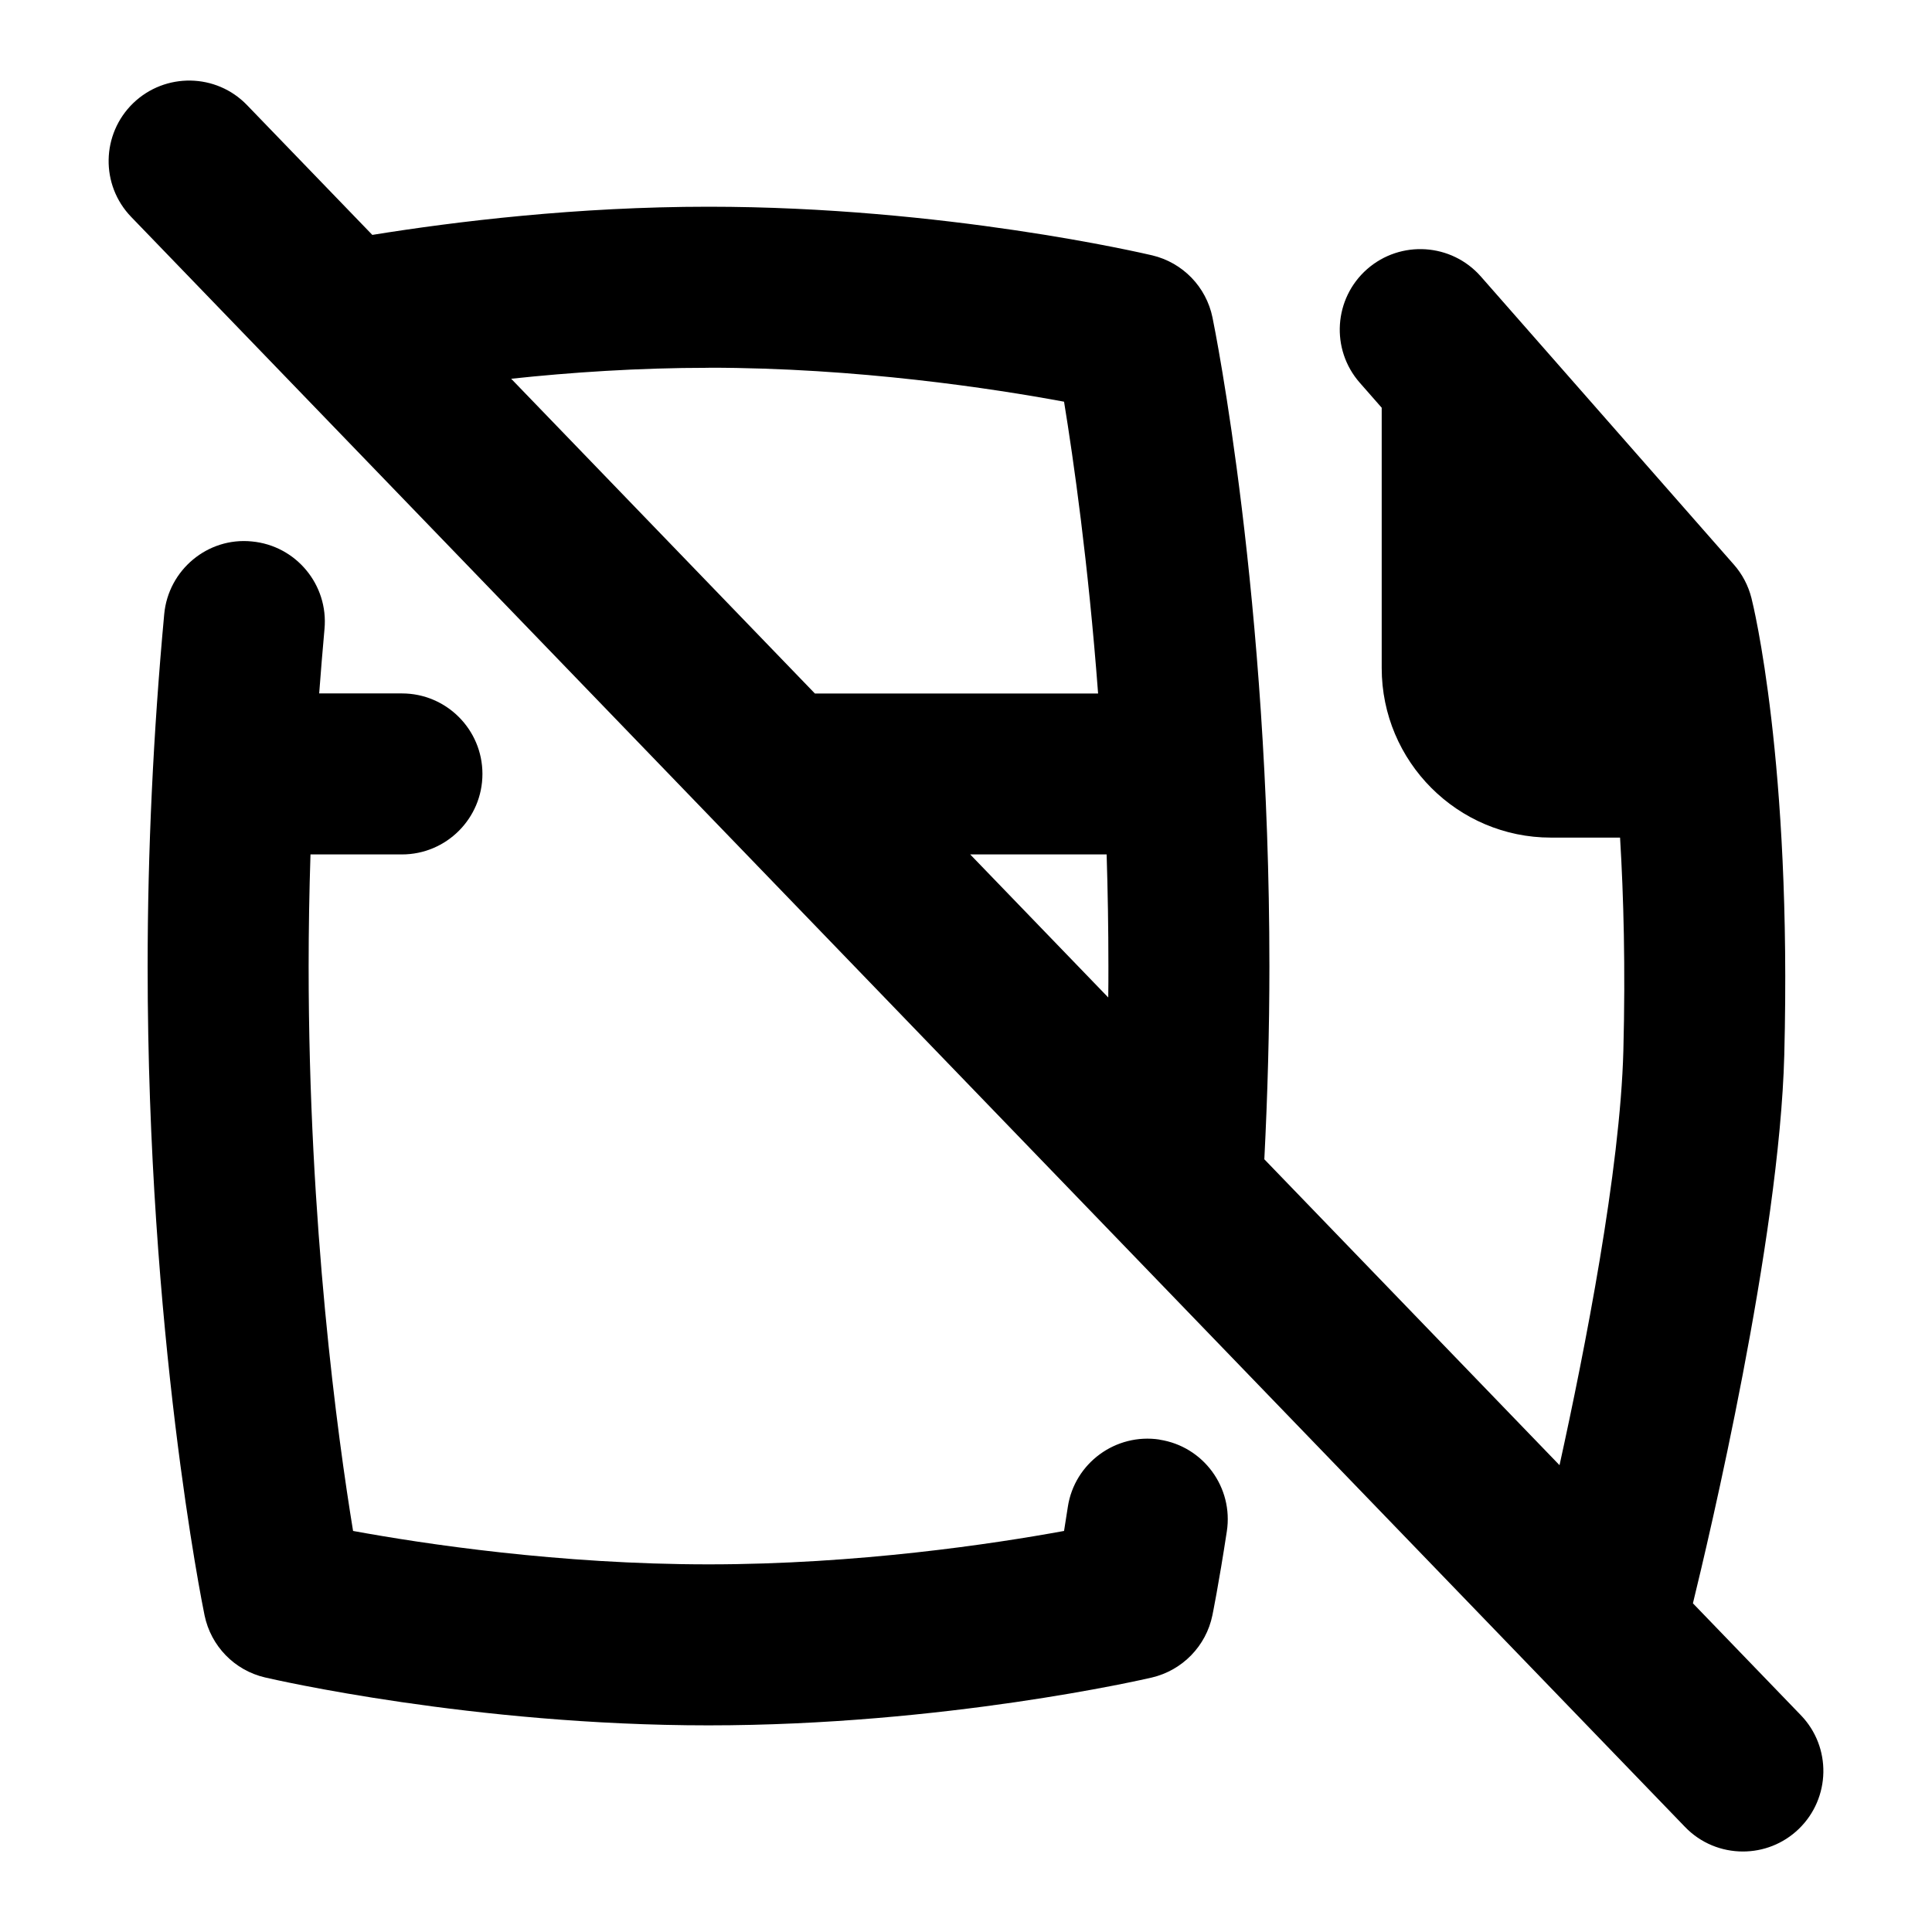 <?xml version="1.0" encoding="UTF-8"?>
<svg xmlns="http://www.w3.org/2000/svg" id="Layer_1" data-name="Layer 1" viewBox="0 0 24 24">
  <path d="M14.405,17.883c-.544-.083-1.057,.291-1.14,.836-.017,.108-.033,.208-.047,.299-.879,.161-2.563,.415-4.416,.415s-3.536-.254-4.416-.415c-.191-1.164-.552-3.795-.552-7.013,0-.46,.008-.924,.023-1.391h1.136c.552,0,1-.448,1-1s-.448-1-1-1h-1.028c.02-.267,.042-.533,.066-.8,.051-.55-.354-1.037-.903-1.088-.548-.055-1.037,.354-1.088,.903-.136,1.471-.206,2.943-.206,4.376,0,4.565,.678,7.92,.707,8.061,.079,.382,.372,.684,.752,.772,.104,.024,2.583,.595,5.508,.595s5.403-.57,5.507-.594c.38-.089,.675-.392,.753-.774,0,0,.077-.374,.179-1.041,.084-.546-.291-1.057-.836-1.14Z"/>
  <path d="M22.37,21.306l-1.34-1.389c.194-.791,1.075-4.503,1.135-6.813,.094-3.644-.387-5.594-.408-5.675-.039-.154-.113-.296-.218-.415l-3.144-3.58c-.365-.414-.996-.455-1.412-.091-.415,.365-.456,.997-.091,1.412l.272,.31v3.234c0,1.162,.943,2.106,2.102,2.106h.859c.044,.729,.068,1.613,.041,2.647-.039,1.483-.478,3.718-.793,5.149l-3.667-3.8c.041-.807,.063-1.612,.063-2.396,0-4.566-.678-7.92-.707-8.061-.078-.381-.37-.682-.749-.772-.104-.024-2.583-.604-5.511-.604-1.632,0-3.135,.182-4.177,.35l-1.556-1.612c-.383-.398-1.017-.407-1.414-.025-.397,.384-.409,1.017-.025,1.414L20.931,22.694c.196,.204,.458,.306,.72,.306,.25,0,.5-.093,.694-.28,.397-.384,.409-1.017,.025-1.414ZM12.052,10.614h1.695c.014,.449,.022,.913,.022,1.391,0,.128,0,.257-.002,.386l-1.715-1.777Zm-3.25-6.046c1.85,0,3.537,.259,4.416,.422,.117,.717,.3,1.995,.423,3.625h-3.518l-3.773-3.91c.738-.079,1.577-.136,2.453-.136Z"/>
</svg>
